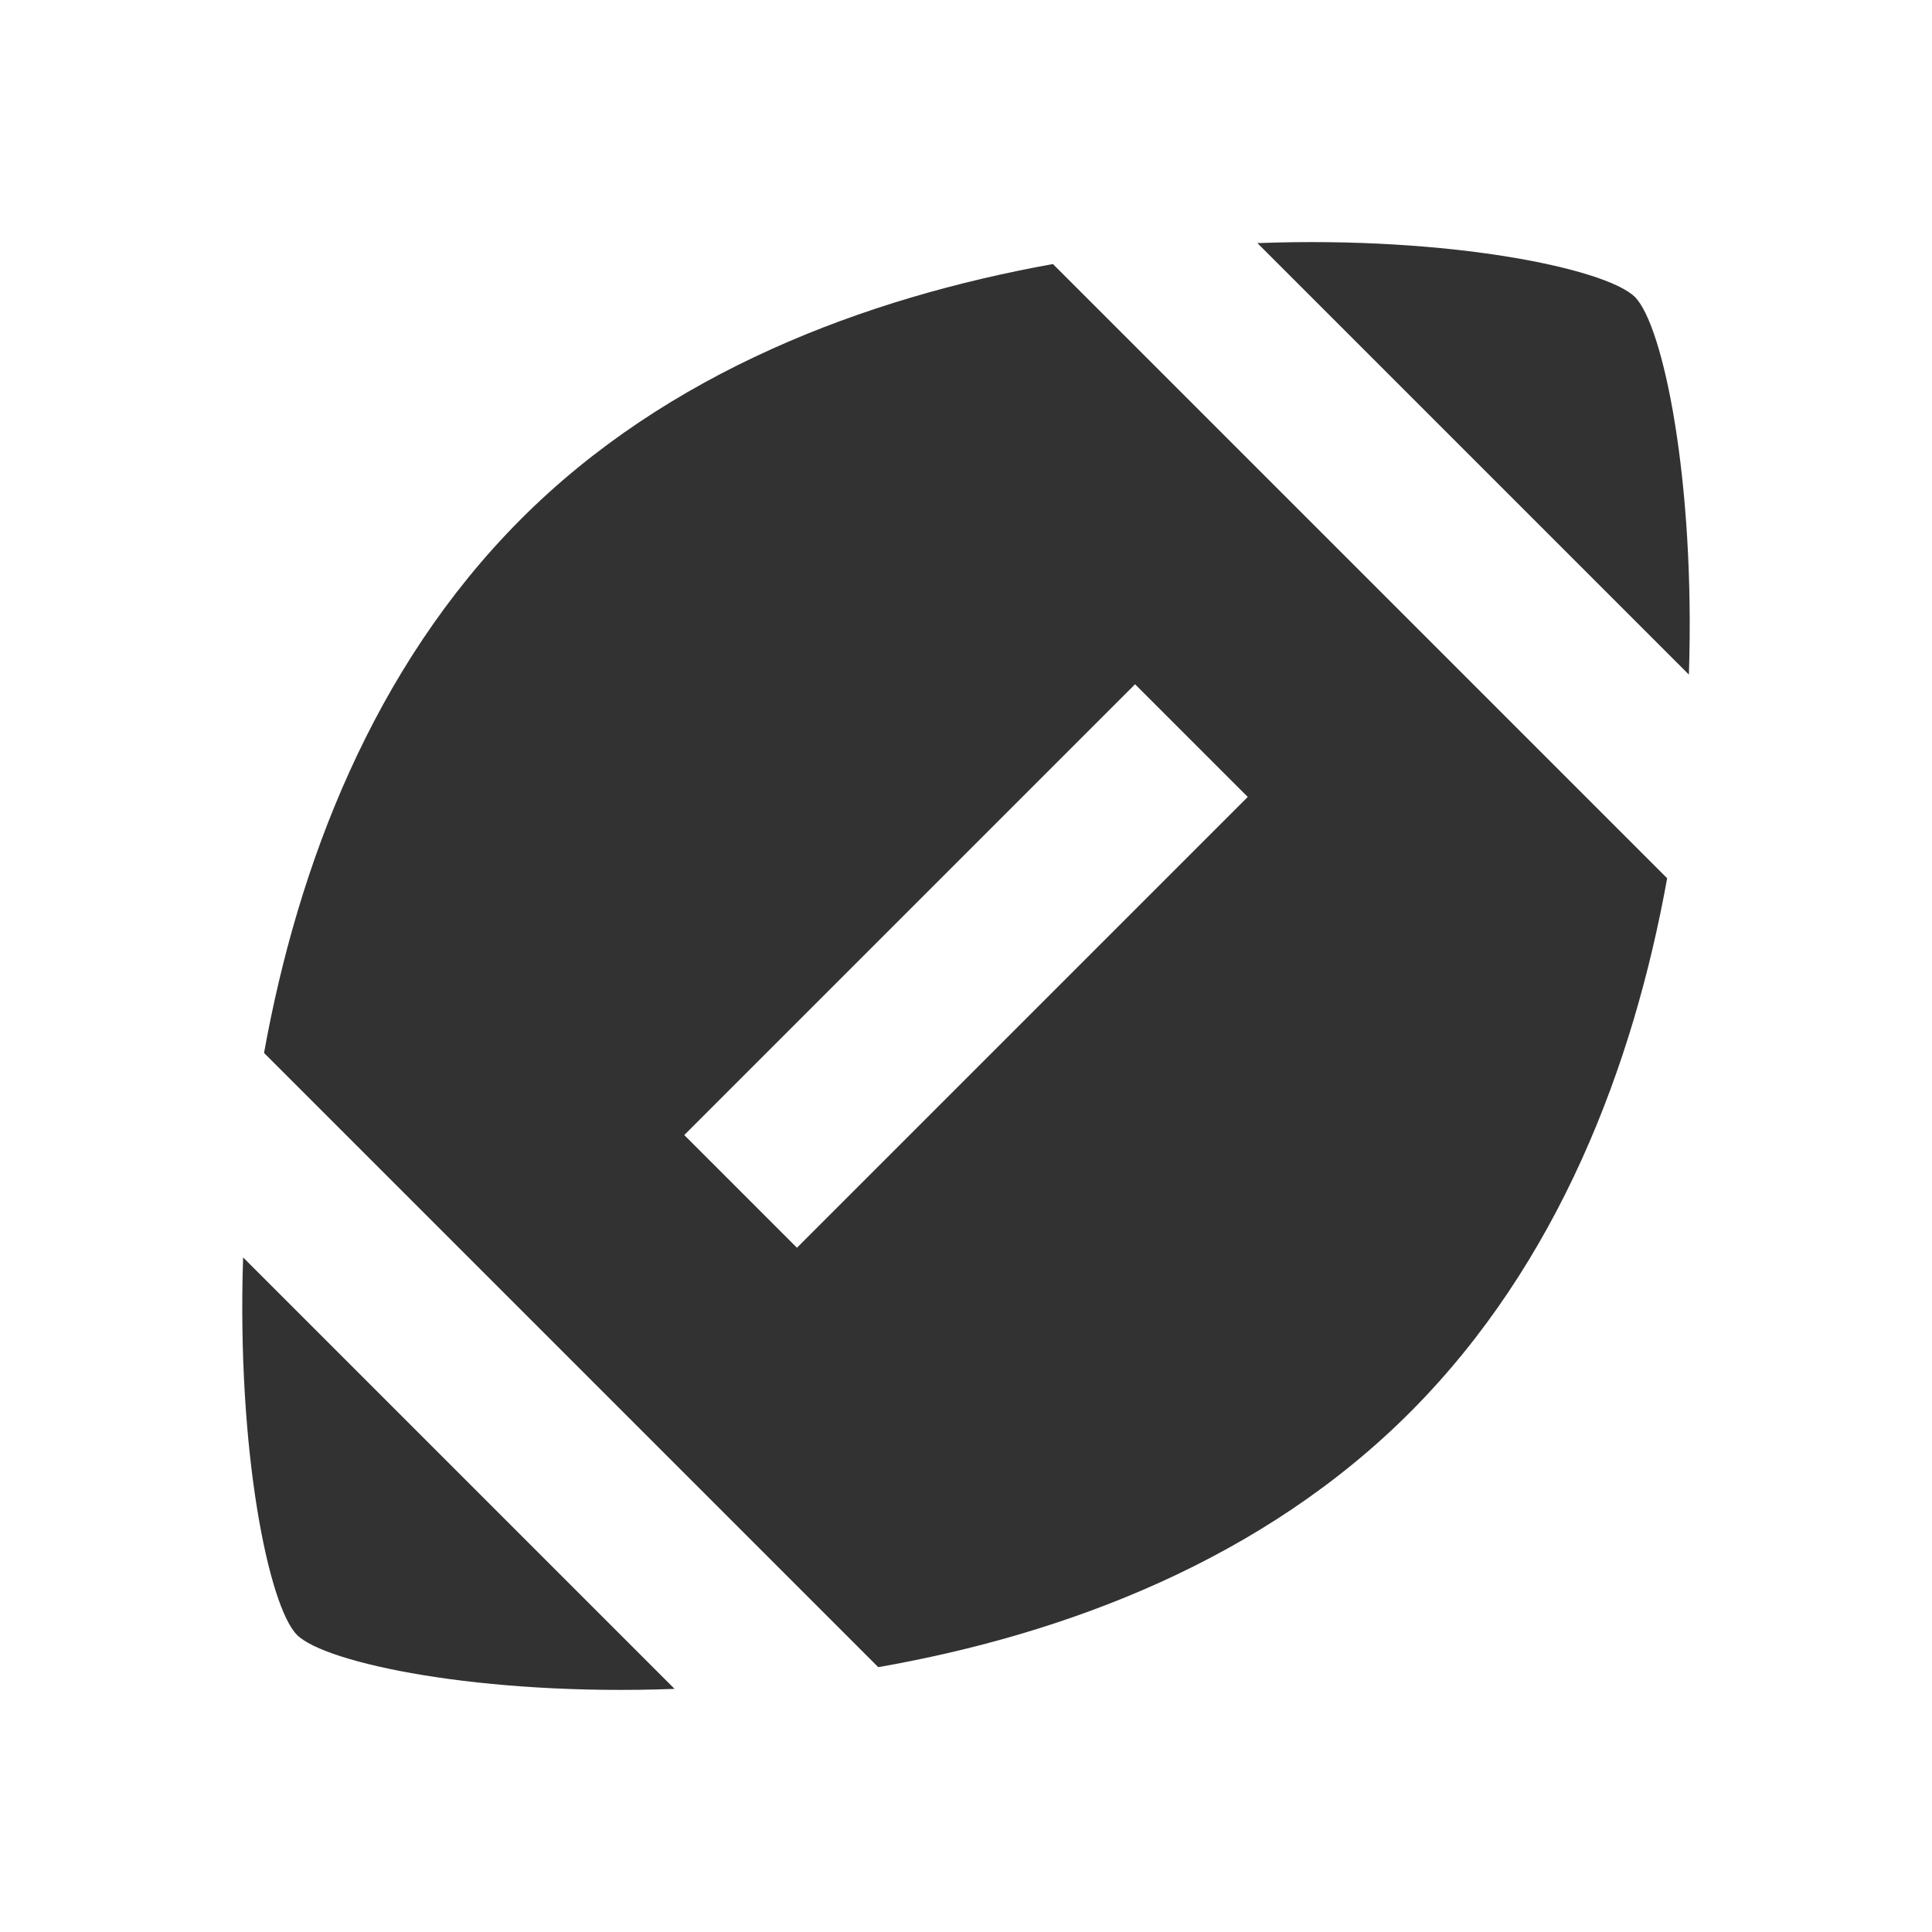 <svg width="24" height="24" viewBox="0 0 24 24" fill="none" xmlns="http://www.w3.org/2000/svg">
<g clip-path="url(#clip0_186_6917)">
<path d="M3.02 15.62C2.94 18.04 3.34 19.96 3.69 20.31C4.04 20.66 5.97 21.07 8.38 20.98L3.02 15.62Z" fill="#323232"/>
<path d="M13.08 3.28C10.75 3.7 8.29 4.62 6.46 6.46C4.63 8.3 3.7 10.75 3.28 13.08L10.91 20.71C13.25 20.3 15.7 19.37 17.53 17.53C19.36 15.69 20.29 13.24 20.71 10.91L13.08 3.28ZM9.9 15.5L8.5 14.1L14.1 8.5L15.5 9.9L9.9 15.5Z" fill="#323232"/>
<path d="M20.98 8.38C21.06 5.96 20.66 4.04 20.31 3.69C19.96 3.34 18.03 2.93 15.62 3.02L20.98 8.38Z" fill="#323232"/>
</g>
<defs>
<clipPath id="clip0_186_6917">
<rect width="24" height="24" fill="white"/>
</clipPath>
</defs>
</svg>
